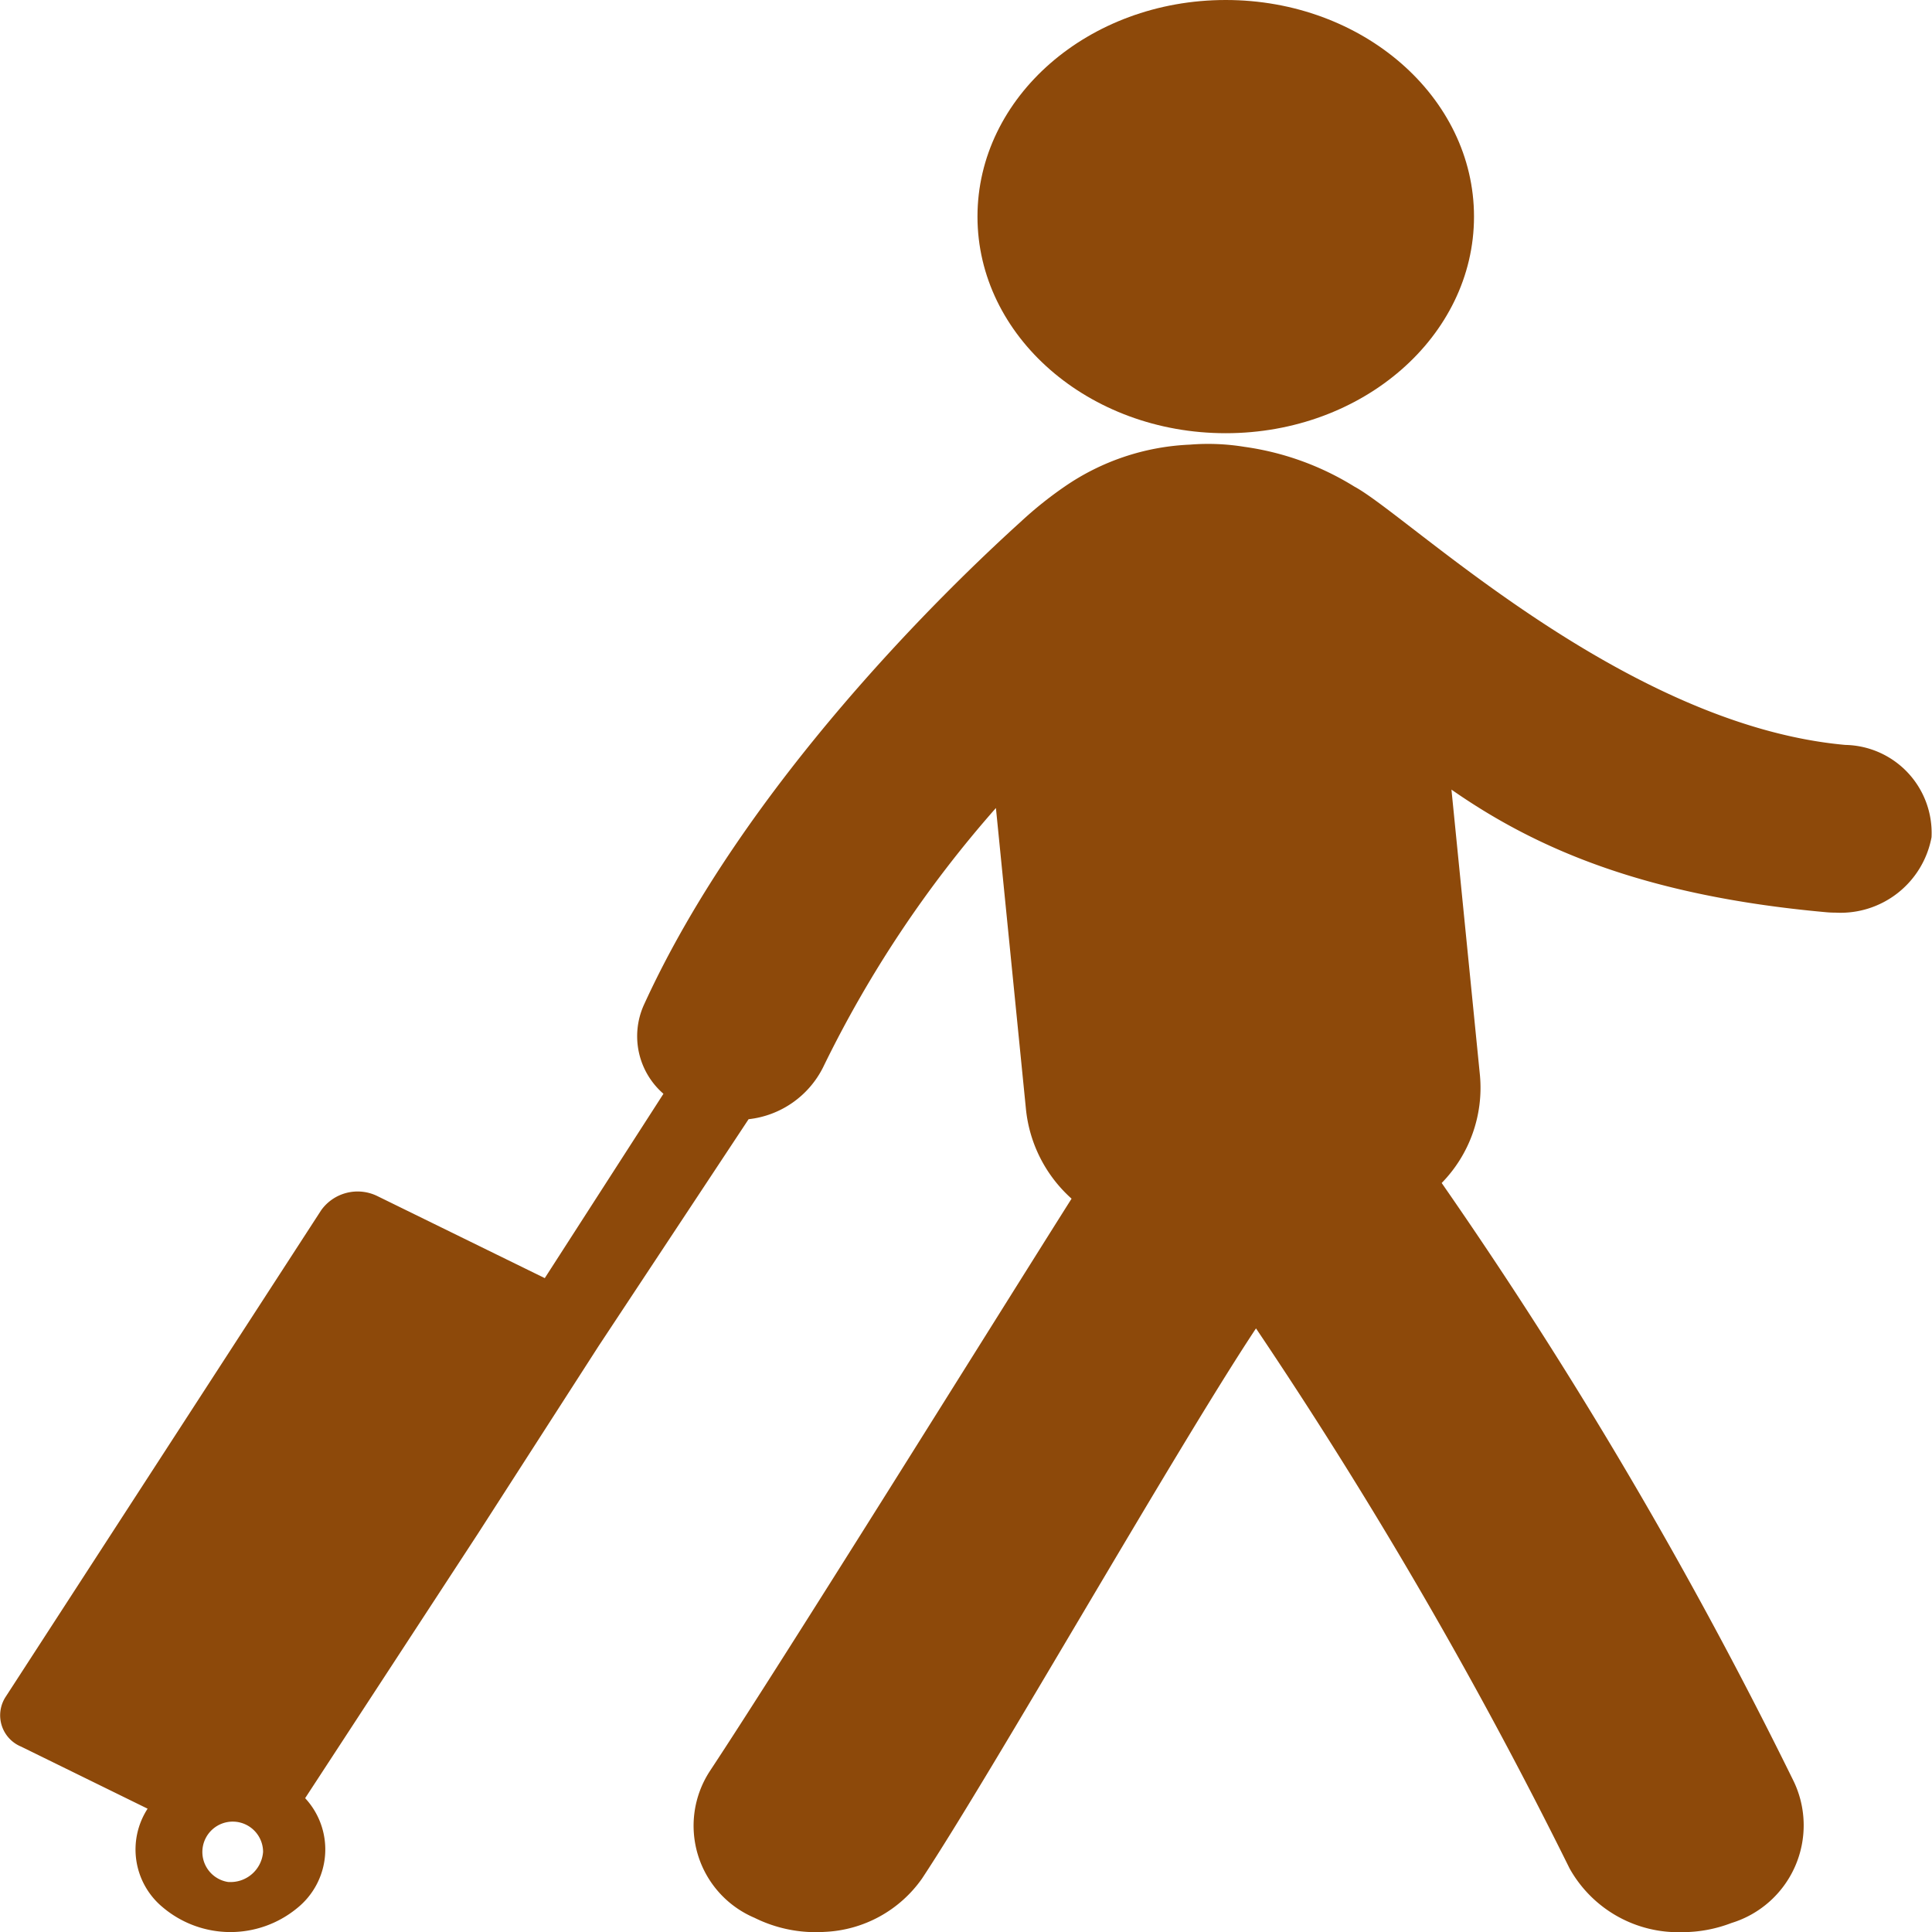 <svg xmlns="http://www.w3.org/2000/svg" width="70" height="70"><g data-name="Group 25" fill="#8d490a"><ellipse data-name="Ellipse 5" cx="8.995" cy="7.848" rx="8.995" ry="7.848" transform="translate(35.416)"/><path data-name="Path 33" d="M66.862 26.99c-8.038-.721-15.831-8.31-17.792-9.361a10.227 10.227 0 00-3.988-1.44 8.151 8.151 0 00-1.968-.079 8.634 8.634 0 00-4.543 1.522 13.912 13.912 0 00-1.586 1.271c-2.652 2.4-10 9.491-13.659 17.514a2.761 2.761 0 00.712 3.213l-4.3 6.679-6.052-2.966a1.623 1.623 0 00-2.045.5L.192 61.499a1.227 1.227 0 00.575 1.785l4.581 2.248a2.716 2.716 0 00.548 3.572 3.8 3.8 0 004.865.035 2.728 2.728 0 00.295-3.988l6.254-9.574 4.382-6.812 5.431-8.214a3.44 3.44 0 002.7-1.882 41.885 41.885 0 016.261-9.393l1.091 10.94a5.029 5.029 0 001.65 3.214c-2.813 4.451-10.383 16.621-13.116 20.756a3.623 3.623 0 001.629 5.3 4.986 4.986 0 002.536.51 4.552 4.552 0 003.533-1.933c2.546-3.851 9.188-15.54 12.1-19.933a169.947 169.947 0 0111.362 19.567 4.512 4.512 0 004.067 2.309 4.968 4.968 0 001.8-.333 3.7 3.7 0 002.263-5.112 167.027 167.027 0 00-12.764-21.699 4.933 4.933 0 001.387-3.891l-1.033-10.362c2.991 2.084 6.895 3.839 13.56 4.441.124.012.244.017.365.017a3.352 3.352 0 003.469-2.732 3.188 3.188 0 00-3.121-3.345zM8.279 68.19a1.1 1.1 0 111.253-1.093 1.182 1.182 0 01-1.253 1.091z"/></g></svg>